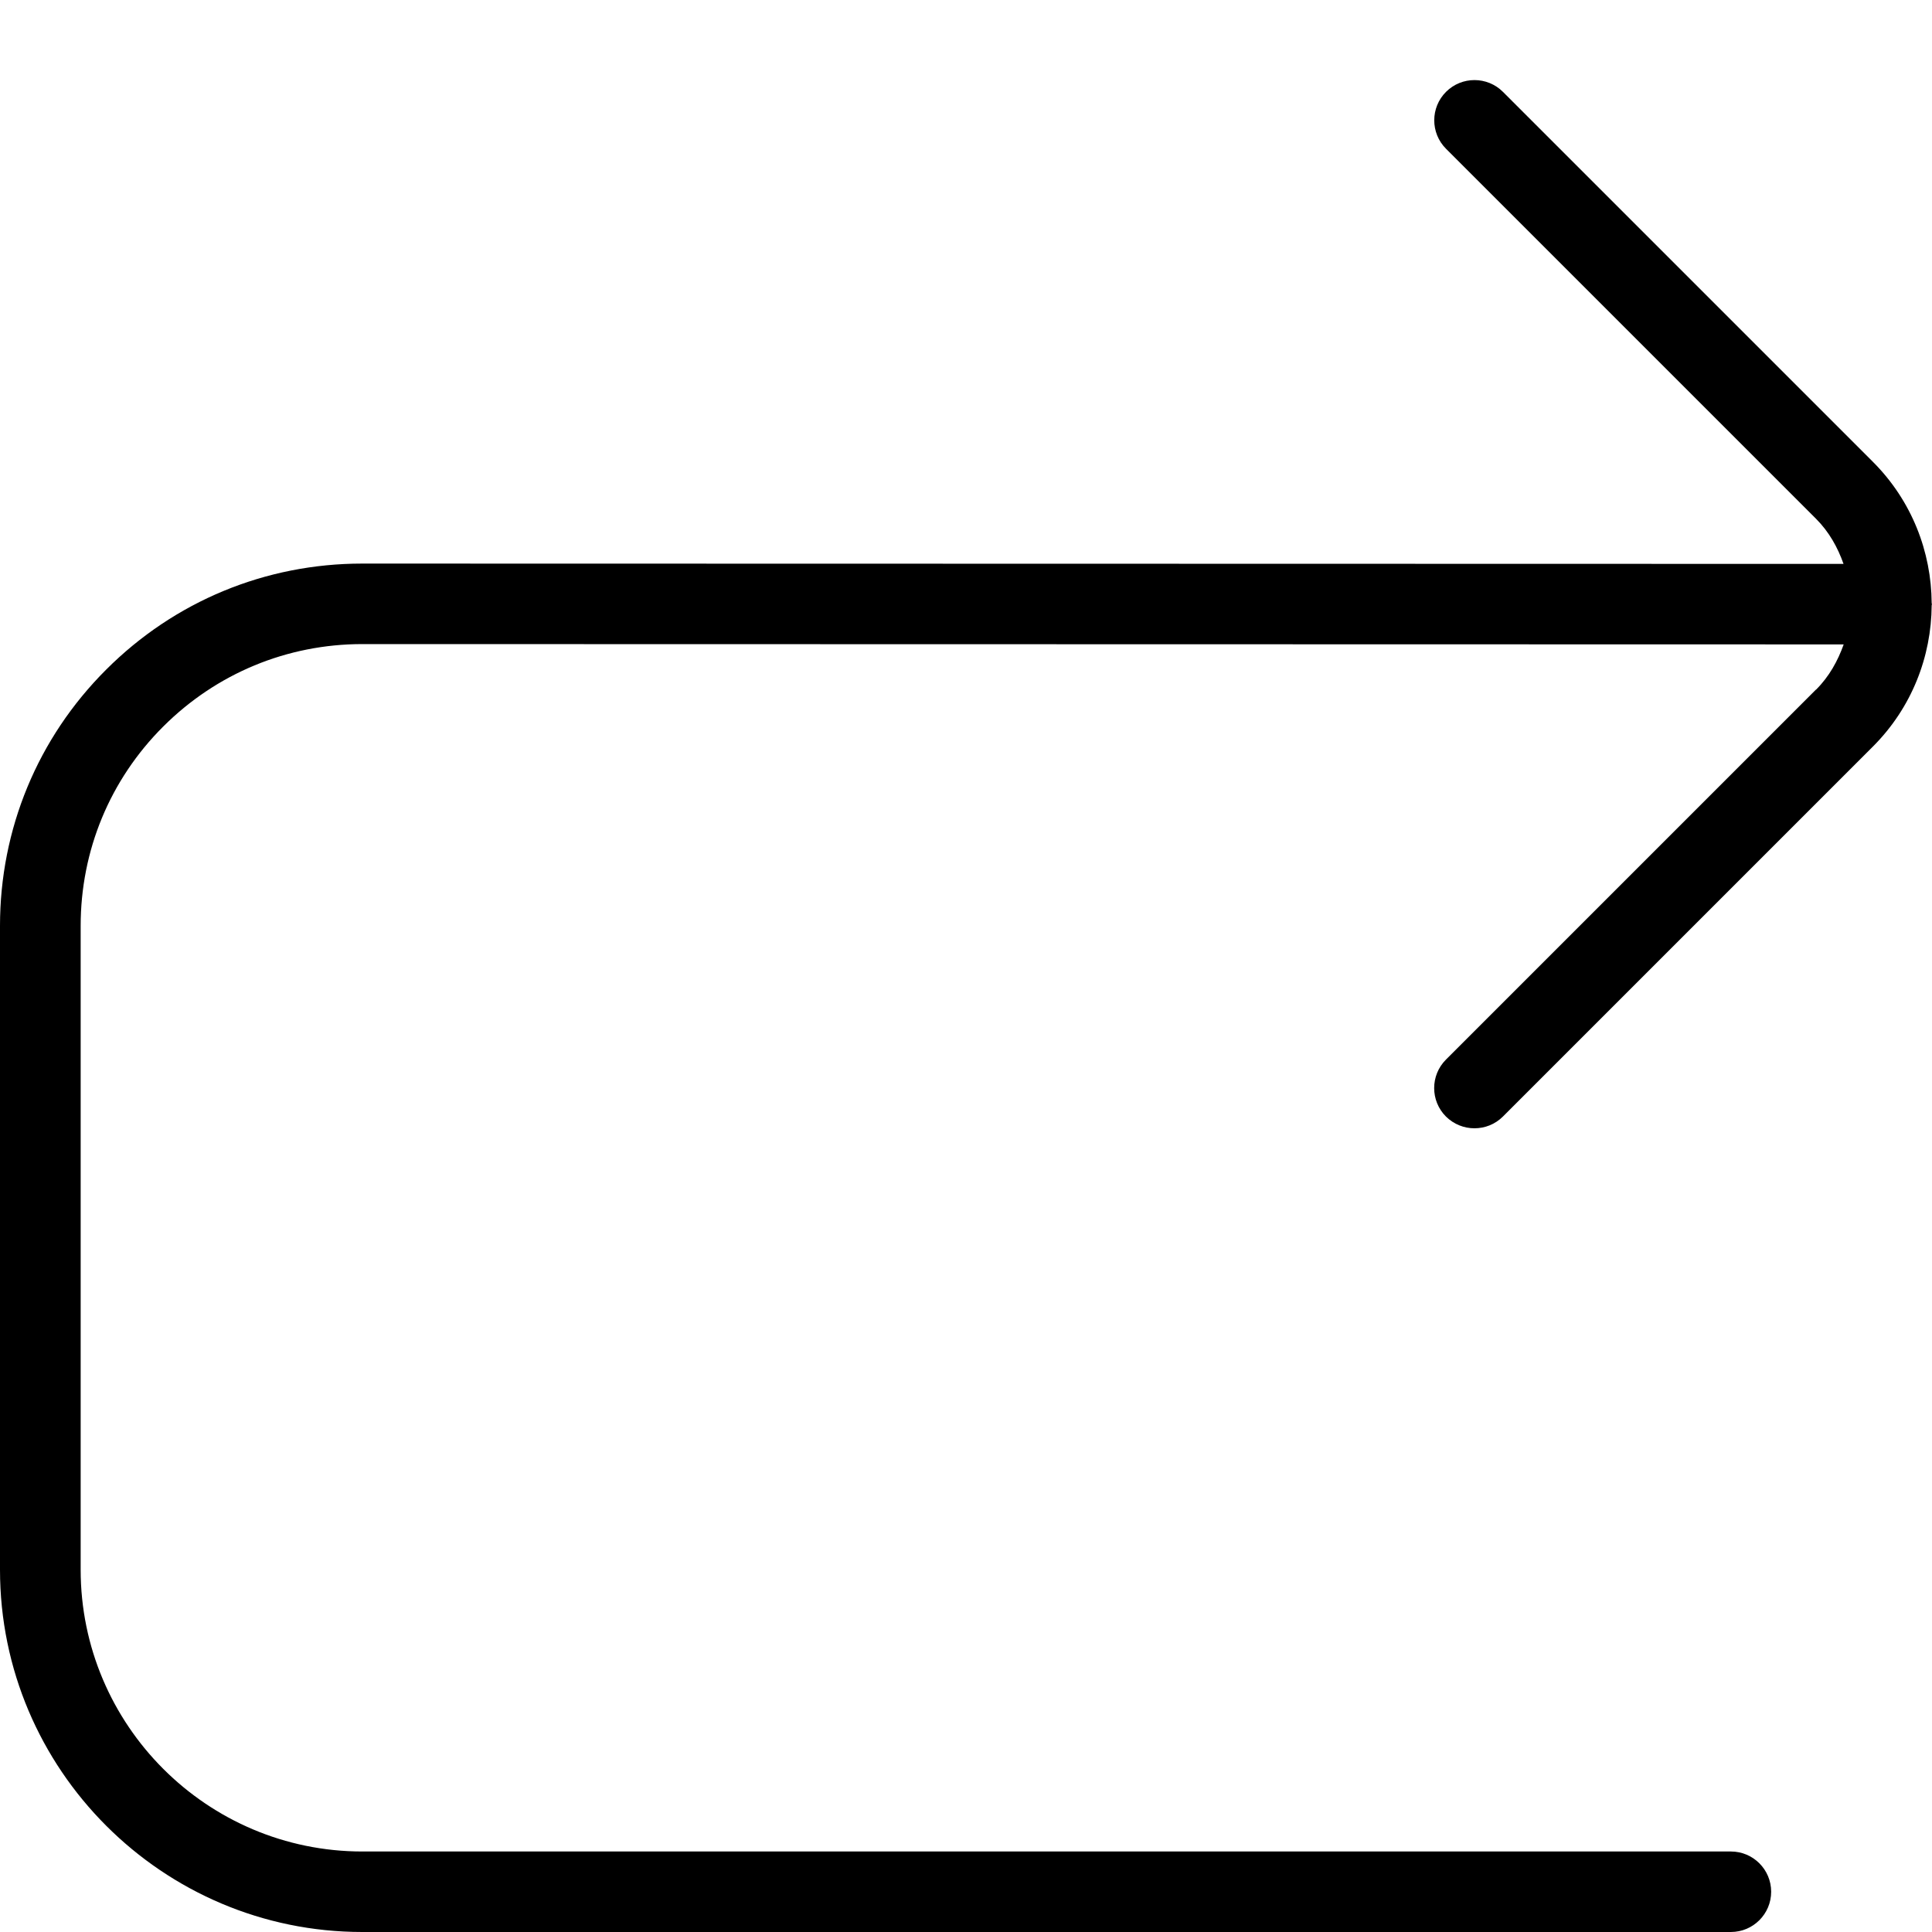 <?xml version="1.0" encoding="UTF-8"?>
<svg xmlns="http://www.w3.org/2000/svg" id="Layer_1" data-name="Layer 1" viewBox="0 0 24 24">
  <path d="m22.561,8.566c.163-.163.269-.357.342-.561l-18.401-.004h0c-.935,0-1.813.364-2.475,1.025s-1.025,1.54-1.025,2.475v7.999c0,1.93,1.57,3.5,3.5,3.5h17c.276,0,.5.224.5.5s-.224.5-.5.5H4.5c-2.481,0-4.5-2.019-4.5-4.5v-7.999c0-1.202.468-2.333,1.318-3.182.85-.85,1.979-1.318,3.182-1.318h0l18.401.004c-.072-.204-.179-.398-.342-.561l-4.596-4.596c-.195-.195-.195-.512,0-.707s.512-.195.707,0l4.596,4.596c.484.484.726,1.119.73,1.755,0,.005.003.009.003.014,0,.005-.003.009-.003.014-.004.635-.246,1.27-.73,1.754l-4.596,4.596c-.098.098-.226.146-.354.146s-.256-.049-.354-.146c-.195-.195-.195-.512,0-.707l4.596-4.596Z"/>
</svg>
